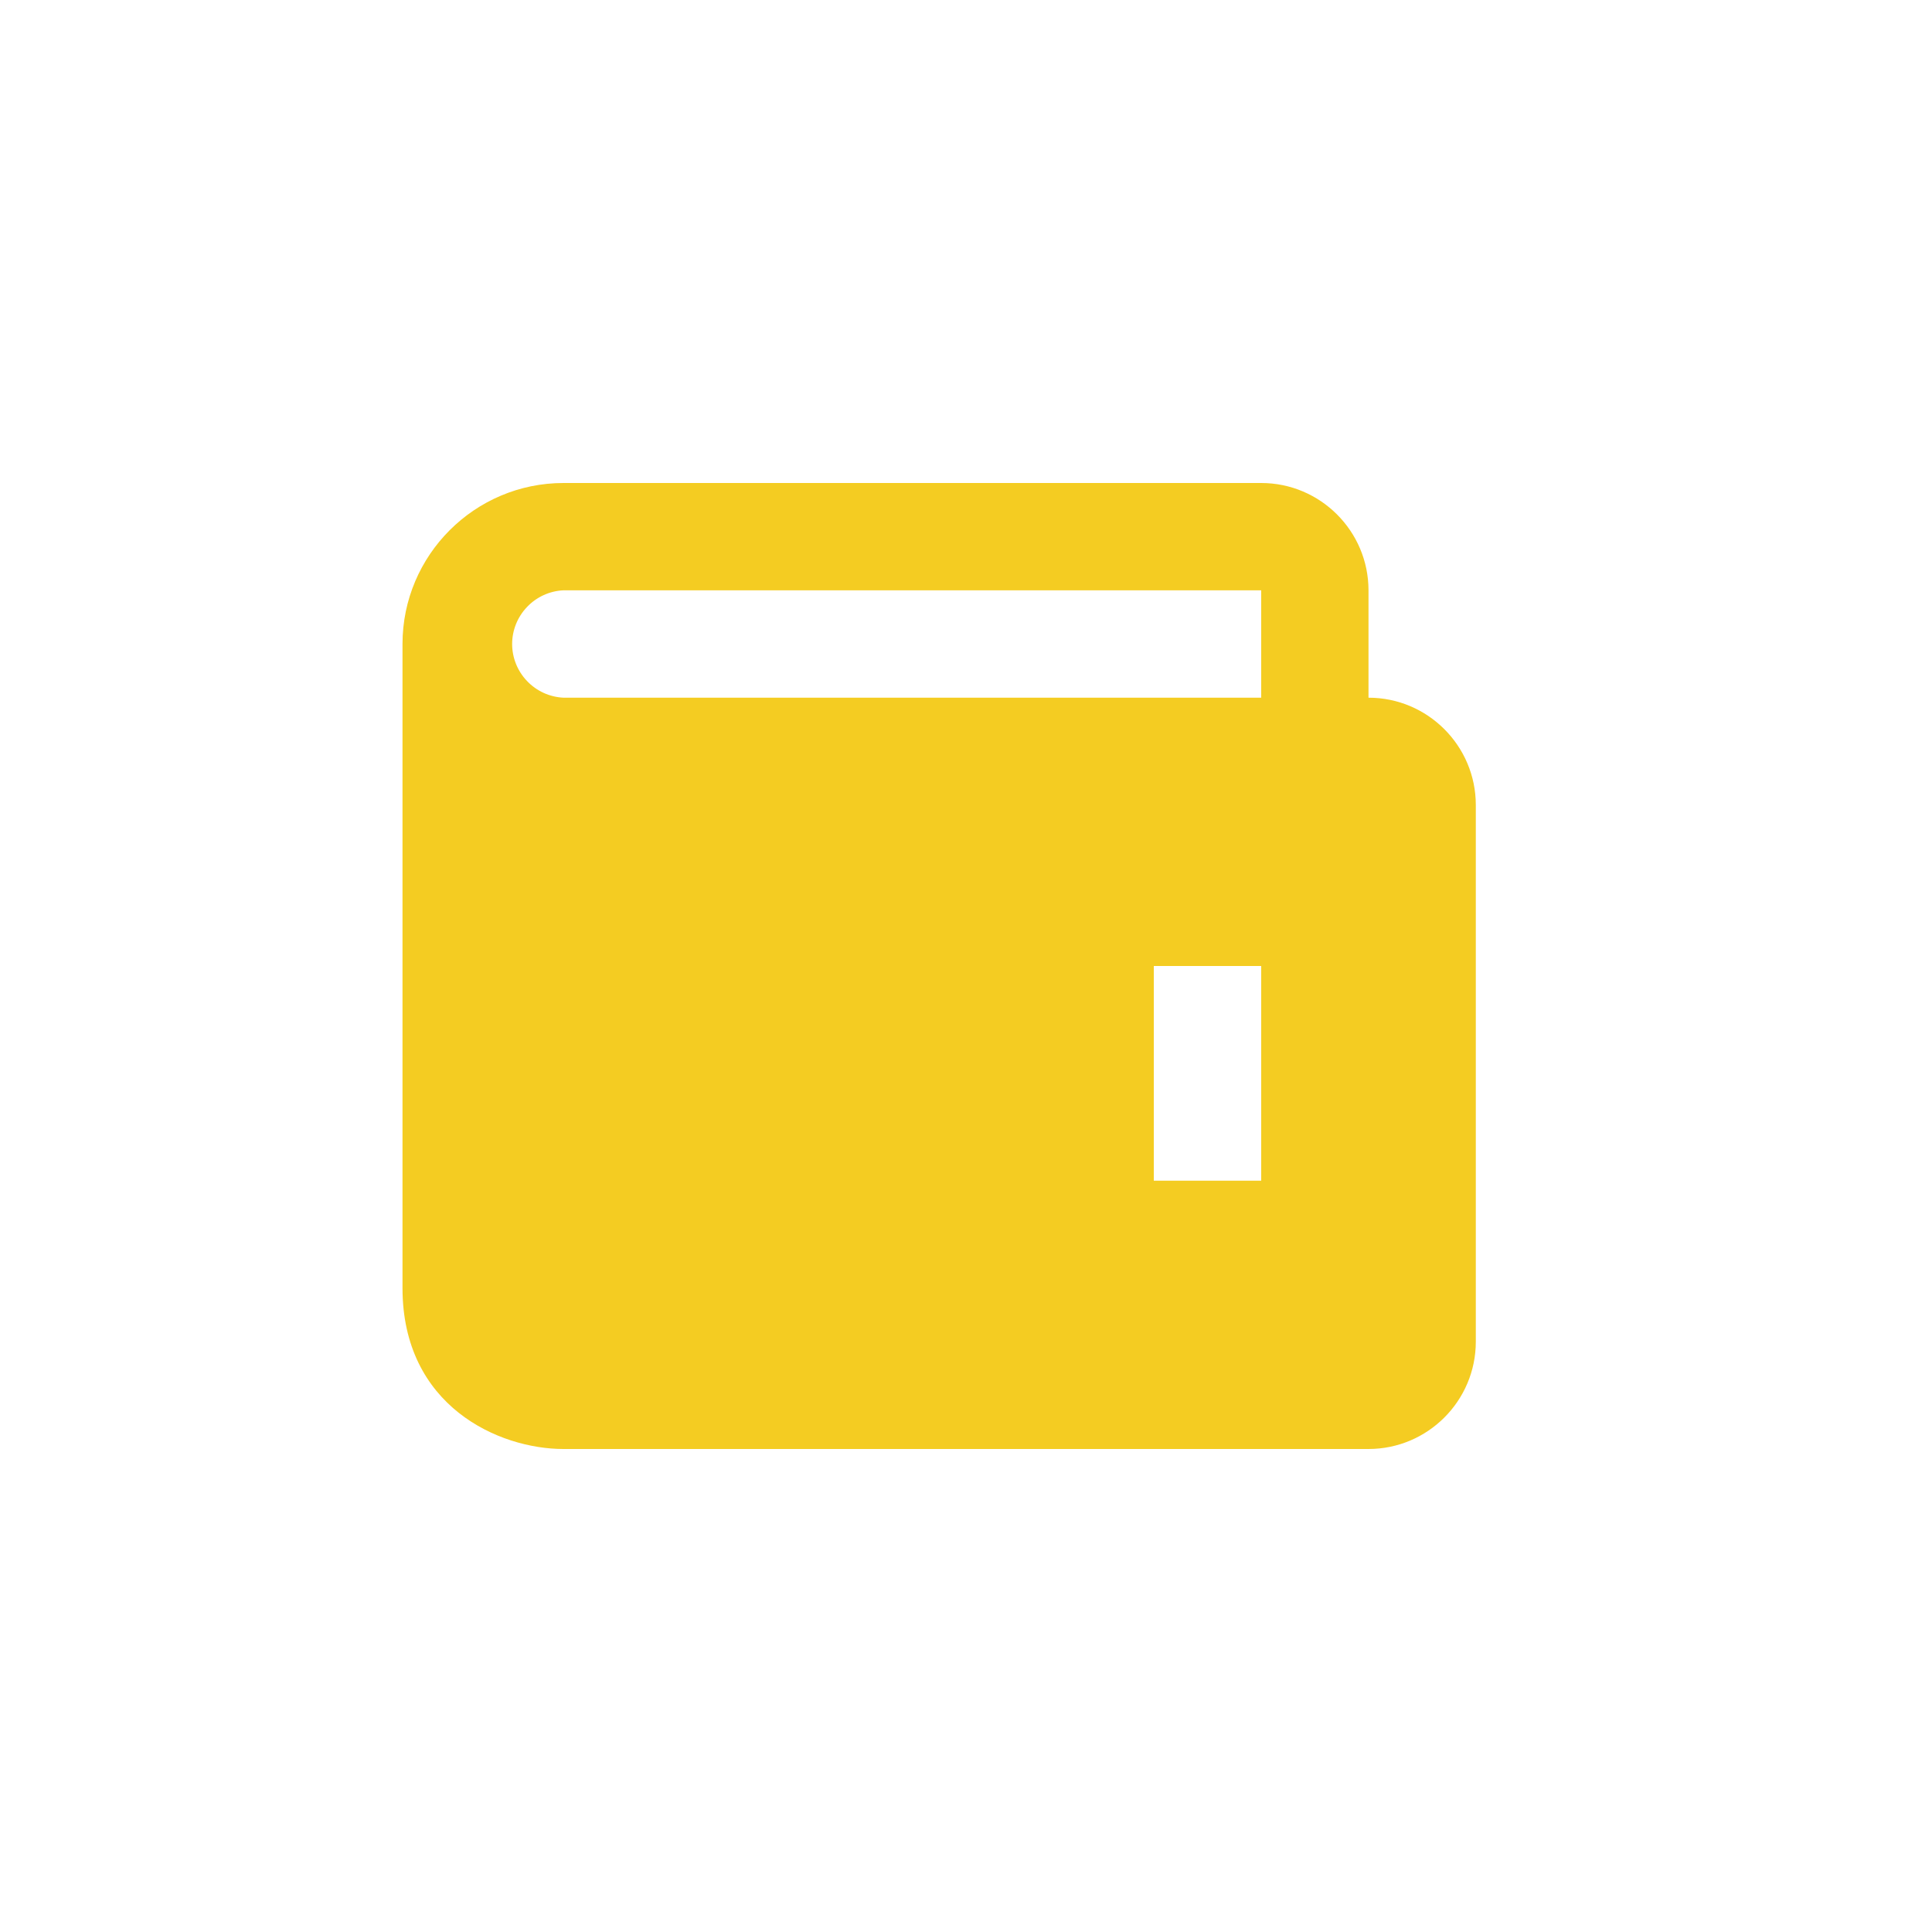 <svg width="24" height="24" viewBox="0 0 24 24" fill="none" xmlns="http://www.w3.org/2000/svg">
<path d="M17 8.667V7.333C17 6.598 16.402 6 15.667 6H7C5.897 6 5 6.897 5 8V16C5 17.467 6.196 18 7 18H17C17.735 18 18.333 17.402 18.333 16.667V10C18.333 9.265 17.735 8.667 17 8.667ZM15.667 14.667H14.333V12H15.667V14.667ZM7 8.667C6.828 8.659 6.666 8.585 6.548 8.461C6.429 8.337 6.362 8.172 6.362 8C6.362 7.828 6.429 7.663 6.548 7.539C6.666 7.415 6.828 7.341 7 7.333H15.667V8.667H7Z" fill="#F4CC22"/>
</svg>
